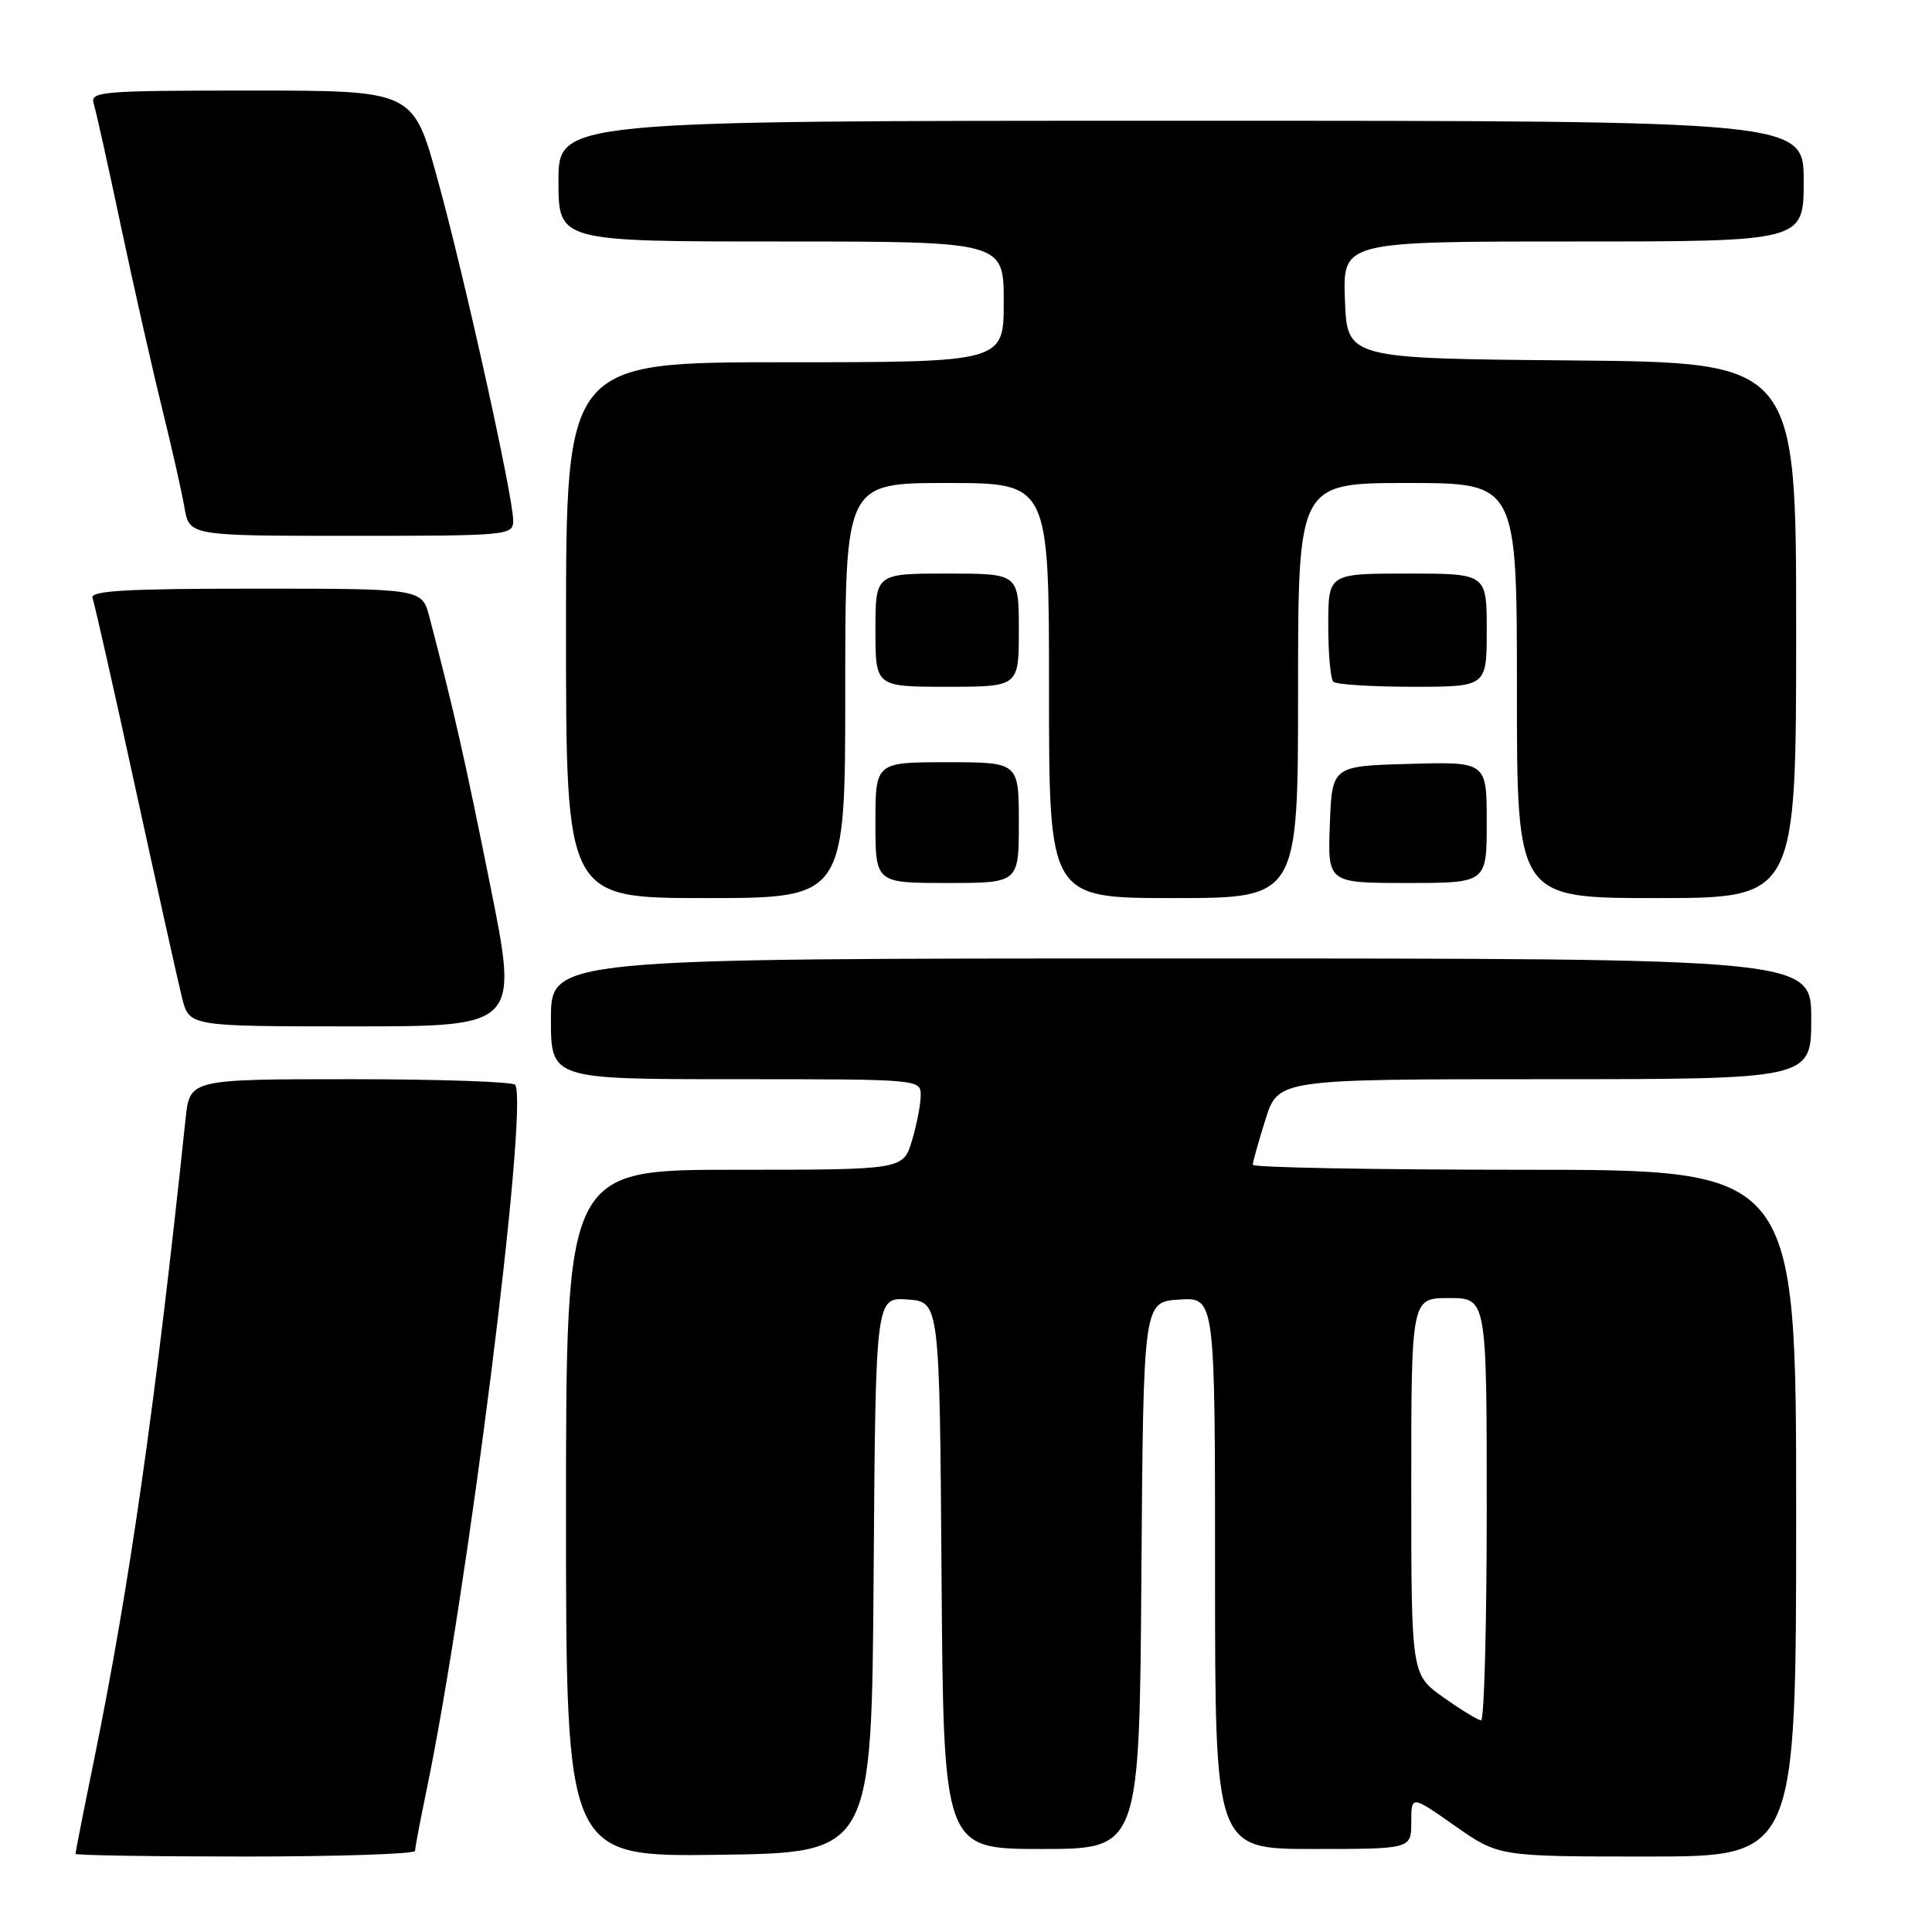 <?xml version="1.0" encoding="UTF-8" standalone="no"?>
<!DOCTYPE svg PUBLIC "-//W3C//DTD SVG 1.1//EN" "http://www.w3.org/Graphics/SVG/1.1/DTD/svg11.dtd" >
<svg xmlns="http://www.w3.org/2000/svg" xmlns:xlink="http://www.w3.org/1999/xlink" version="1.1" viewBox="0 0 256 256">
 <g >
 <path fill="currentColor"
d=" M 55.00 245.25 C 55.00 244.84 55.66 241.33 56.47 237.45 C 61.91 211.39 70.02 147.01 68.28 143.75 C 68.06 143.34 58.27 143.00 46.51 143.00 C 25.14 143.00 25.14 143.00 24.59 148.25 C 20.60 186.08 17.19 209.97 12.50 233.01 C 11.12 239.75 10.00 245.44 10.00 245.64 C 10.00 245.84 20.12 246.00 32.50 246.00 C 44.88 246.00 55.00 245.66 55.00 245.25 Z  M 115.76 208.69 C 116.02 171.89 116.02 171.89 120.26 172.19 C 124.50 172.50 124.50 172.50 124.76 208.75 C 125.02 245.00 125.02 245.00 138.00 245.00 C 150.98 245.00 150.98 245.00 151.24 208.75 C 151.50 172.50 151.50 172.50 156.25 172.20 C 161.00 171.89 161.00 171.89 161.00 208.45 C 161.00 245.00 161.00 245.00 174.00 245.00 C 187.00 245.00 187.00 245.00 187.00 241.44 C 187.00 237.87 187.00 237.87 192.79 241.94 C 198.59 246.00 198.59 246.00 218.29 246.00 C 238.00 246.00 238.00 246.00 238.00 200.50 C 238.00 155.00 238.00 155.00 202.00 155.00 C 182.20 155.00 166.00 154.70 166.00 154.34 C 166.00 153.97 166.76 151.27 167.68 148.34 C 169.37 143.00 169.37 143.00 204.68 143.00 C 240.00 143.00 240.00 143.00 240.00 135.00 C 240.00 127.00 240.00 127.00 156.50 127.00 C 73.00 127.00 73.00 127.00 73.00 135.00 C 73.00 143.00 73.00 143.00 97.50 143.00 C 121.85 143.00 122.00 143.01 122.00 145.13 C 122.00 146.31 121.48 149.01 120.84 151.13 C 119.68 155.00 119.68 155.00 97.34 155.00 C 75.00 155.00 75.00 155.00 75.00 200.52 C 75.00 246.04 75.00 246.04 95.25 245.77 C 115.50 245.50 115.50 245.50 115.76 208.69 Z  M 64.93 117.18 C 61.53 100.28 60.21 94.42 56.90 81.75 C 55.92 78.00 55.92 78.00 33.85 78.00 C 16.61 78.00 11.89 78.27 12.26 79.25 C 12.52 79.94 15.09 91.30 17.96 104.50 C 20.84 117.70 23.61 130.19 24.13 132.25 C 25.08 136.00 25.08 136.00 46.90 136.00 C 68.72 136.00 68.72 136.00 64.93 117.18 Z  M 112.00 91.50 C 112.00 64.00 112.00 64.00 125.50 64.00 C 139.00 64.00 139.00 64.00 139.00 91.50 C 139.00 119.00 139.00 119.00 155.50 119.00 C 172.00 119.00 172.00 119.00 172.00 91.50 C 172.00 64.00 172.00 64.00 186.50 64.00 C 201.00 64.00 201.00 64.00 201.00 91.50 C 201.00 119.00 201.00 119.00 219.50 119.00 C 238.00 119.00 238.00 119.00 238.00 83.51 C 238.00 48.03 238.00 48.03 208.25 47.76 C 178.50 47.50 178.50 47.50 178.21 39.75 C 177.92 32.00 177.92 32.00 208.46 32.00 C 239.00 32.00 239.00 32.00 239.00 24.00 C 239.00 16.00 239.00 16.00 156.50 16.00 C 74.00 16.00 74.00 16.00 74.00 24.00 C 74.00 32.00 74.00 32.00 103.50 32.00 C 133.00 32.00 133.00 32.00 133.00 40.00 C 133.00 48.00 133.00 48.00 104.00 48.00 C 75.00 48.00 75.00 48.00 75.00 83.50 C 75.00 119.00 75.00 119.00 93.50 119.00 C 112.00 119.00 112.00 119.00 112.00 91.50 Z  M 135.00 109.00 C 135.00 101.00 135.00 101.00 125.50 101.00 C 116.00 101.00 116.00 101.00 116.00 109.00 C 116.00 117.00 116.00 117.00 125.50 117.00 C 135.00 117.00 135.00 117.00 135.00 109.00 Z  M 197.00 108.97 C 197.00 100.93 197.00 100.93 186.75 101.22 C 176.50 101.50 176.50 101.50 176.21 109.25 C 175.92 117.00 175.92 117.00 186.46 117.00 C 197.00 117.00 197.00 117.00 197.00 108.97 Z  M 135.00 83.50 C 135.00 76.00 135.00 76.00 125.50 76.00 C 116.00 76.00 116.00 76.00 116.00 83.50 C 116.00 91.00 116.00 91.00 125.50 91.00 C 135.00 91.00 135.00 91.00 135.00 83.50 Z  M 197.00 83.50 C 197.00 76.00 197.00 76.00 186.50 76.00 C 176.00 76.00 176.00 76.00 176.00 82.83 C 176.00 86.59 176.30 89.97 176.67 90.33 C 177.03 90.70 181.76 91.00 187.17 91.00 C 197.00 91.00 197.00 91.00 197.00 83.50 Z  M 68.00 68.98 C 68.00 65.82 61.57 36.76 57.98 23.75 C 54.75 12.00 54.75 12.00 33.31 12.00 C 13.34 12.00 11.90 12.12 12.42 13.75 C 12.72 14.71 14.35 22.02 16.03 30.00 C 17.72 37.98 20.16 48.77 21.45 54.00 C 22.74 59.23 24.09 65.19 24.44 67.25 C 25.09 71.00 25.09 71.00 46.55 71.00 C 67.41 71.00 68.00 70.94 68.00 68.98 Z  M 191.25 224.90 C 187.00 221.89 187.00 221.89 187.00 196.95 C 187.00 172.00 187.00 172.00 192.00 172.00 C 197.00 172.00 197.00 172.00 197.00 200.00 C 197.00 215.40 196.66 227.98 196.25 227.96 C 195.84 227.93 193.59 226.56 191.25 224.90 Z "/>
</g>
</svg>